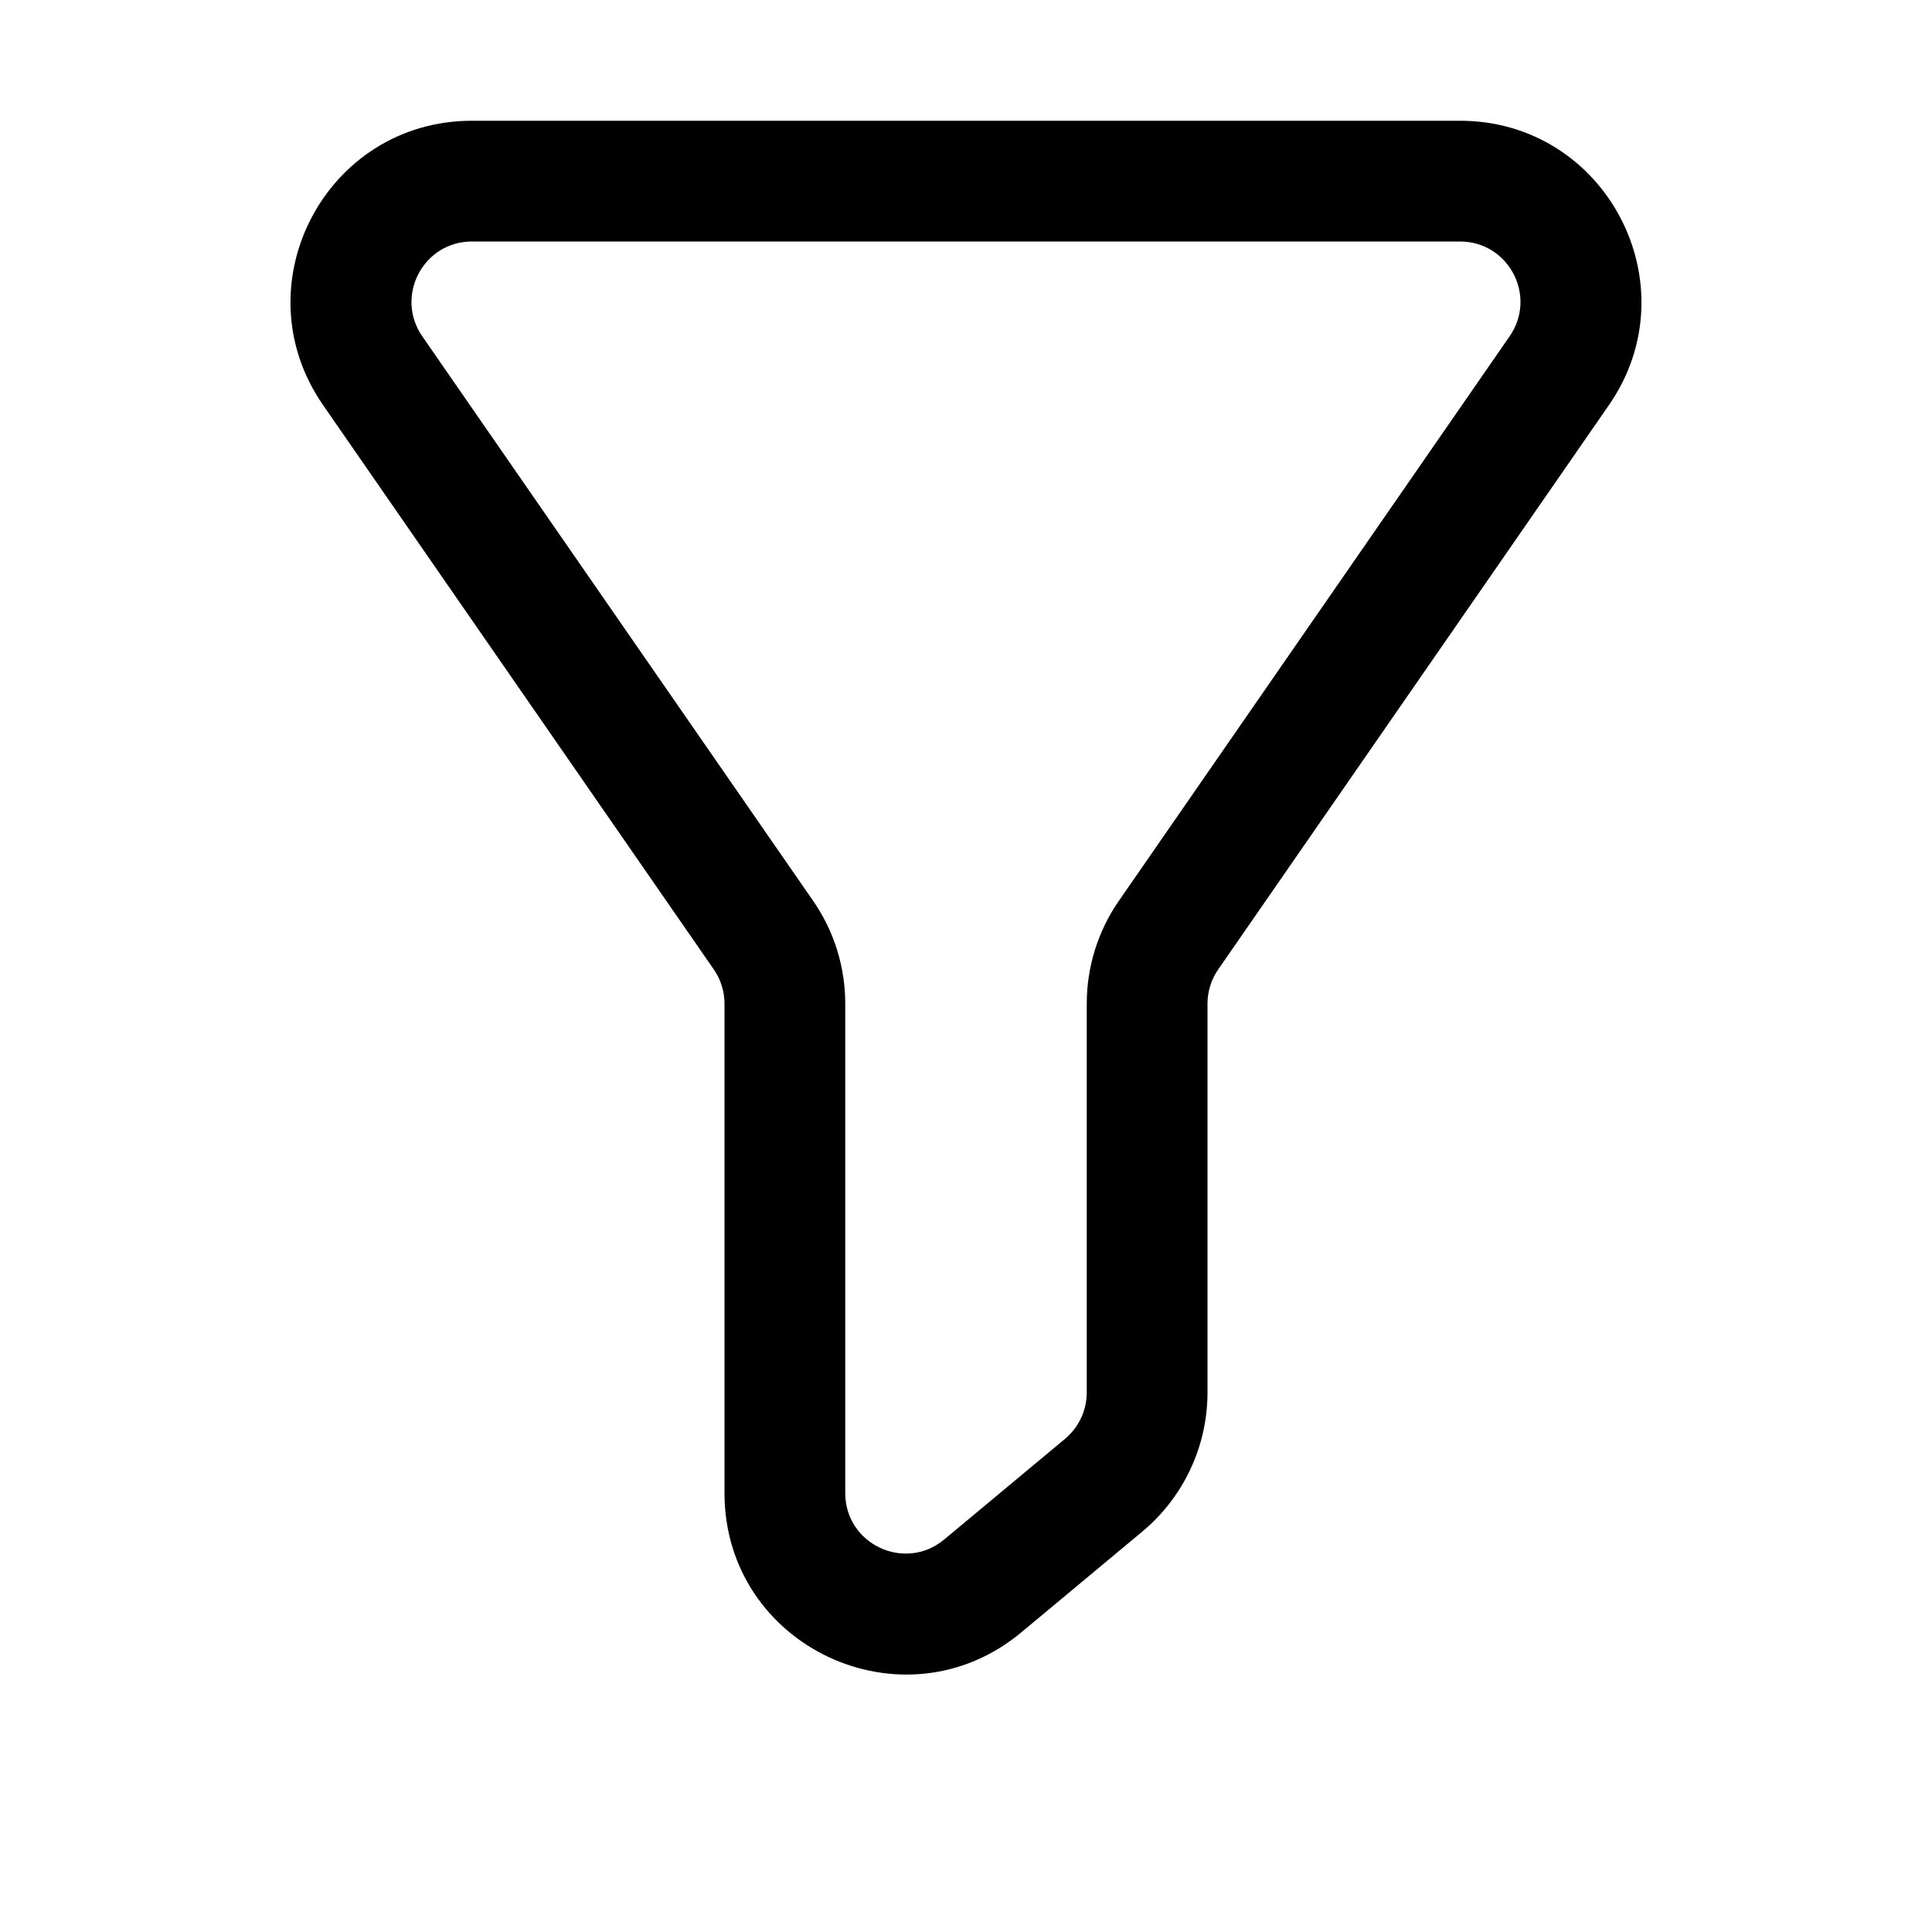 <svg width="16" height="16" viewBox="0 0 16 16"  xmlns="http://www.w3.org/2000/svg">
<path fill-rule="evenodd" clip-rule="evenodd" d="M3.908 2C3.505 2 3.268 2.453 3.497 2.785L6.733 7.459C6.907 7.709 7 8.007 7 8.312V12.365C7 12.789 7.494 13.021 7.82 12.749L8.82 11.916C8.934 11.821 9 11.68 9 11.532V8.312C9 8.007 9.093 7.709 9.267 7.459L12.502 2.785C12.732 2.453 12.495 2 12.091 2H3.908ZM2.675 3.354C1.986 2.359 2.698 1 3.908 1H12.091C13.301 1 14.013 2.359 13.325 3.354L10.089 8.028C10.031 8.111 10 8.211 10 8.312V11.532C10 11.977 9.802 12.399 9.46 12.684L8.46 13.517C7.483 14.332 6 13.637 6 12.365V8.312C6 8.211 5.969 8.111 5.911 8.028L2.675 3.354Z" />
</svg>
